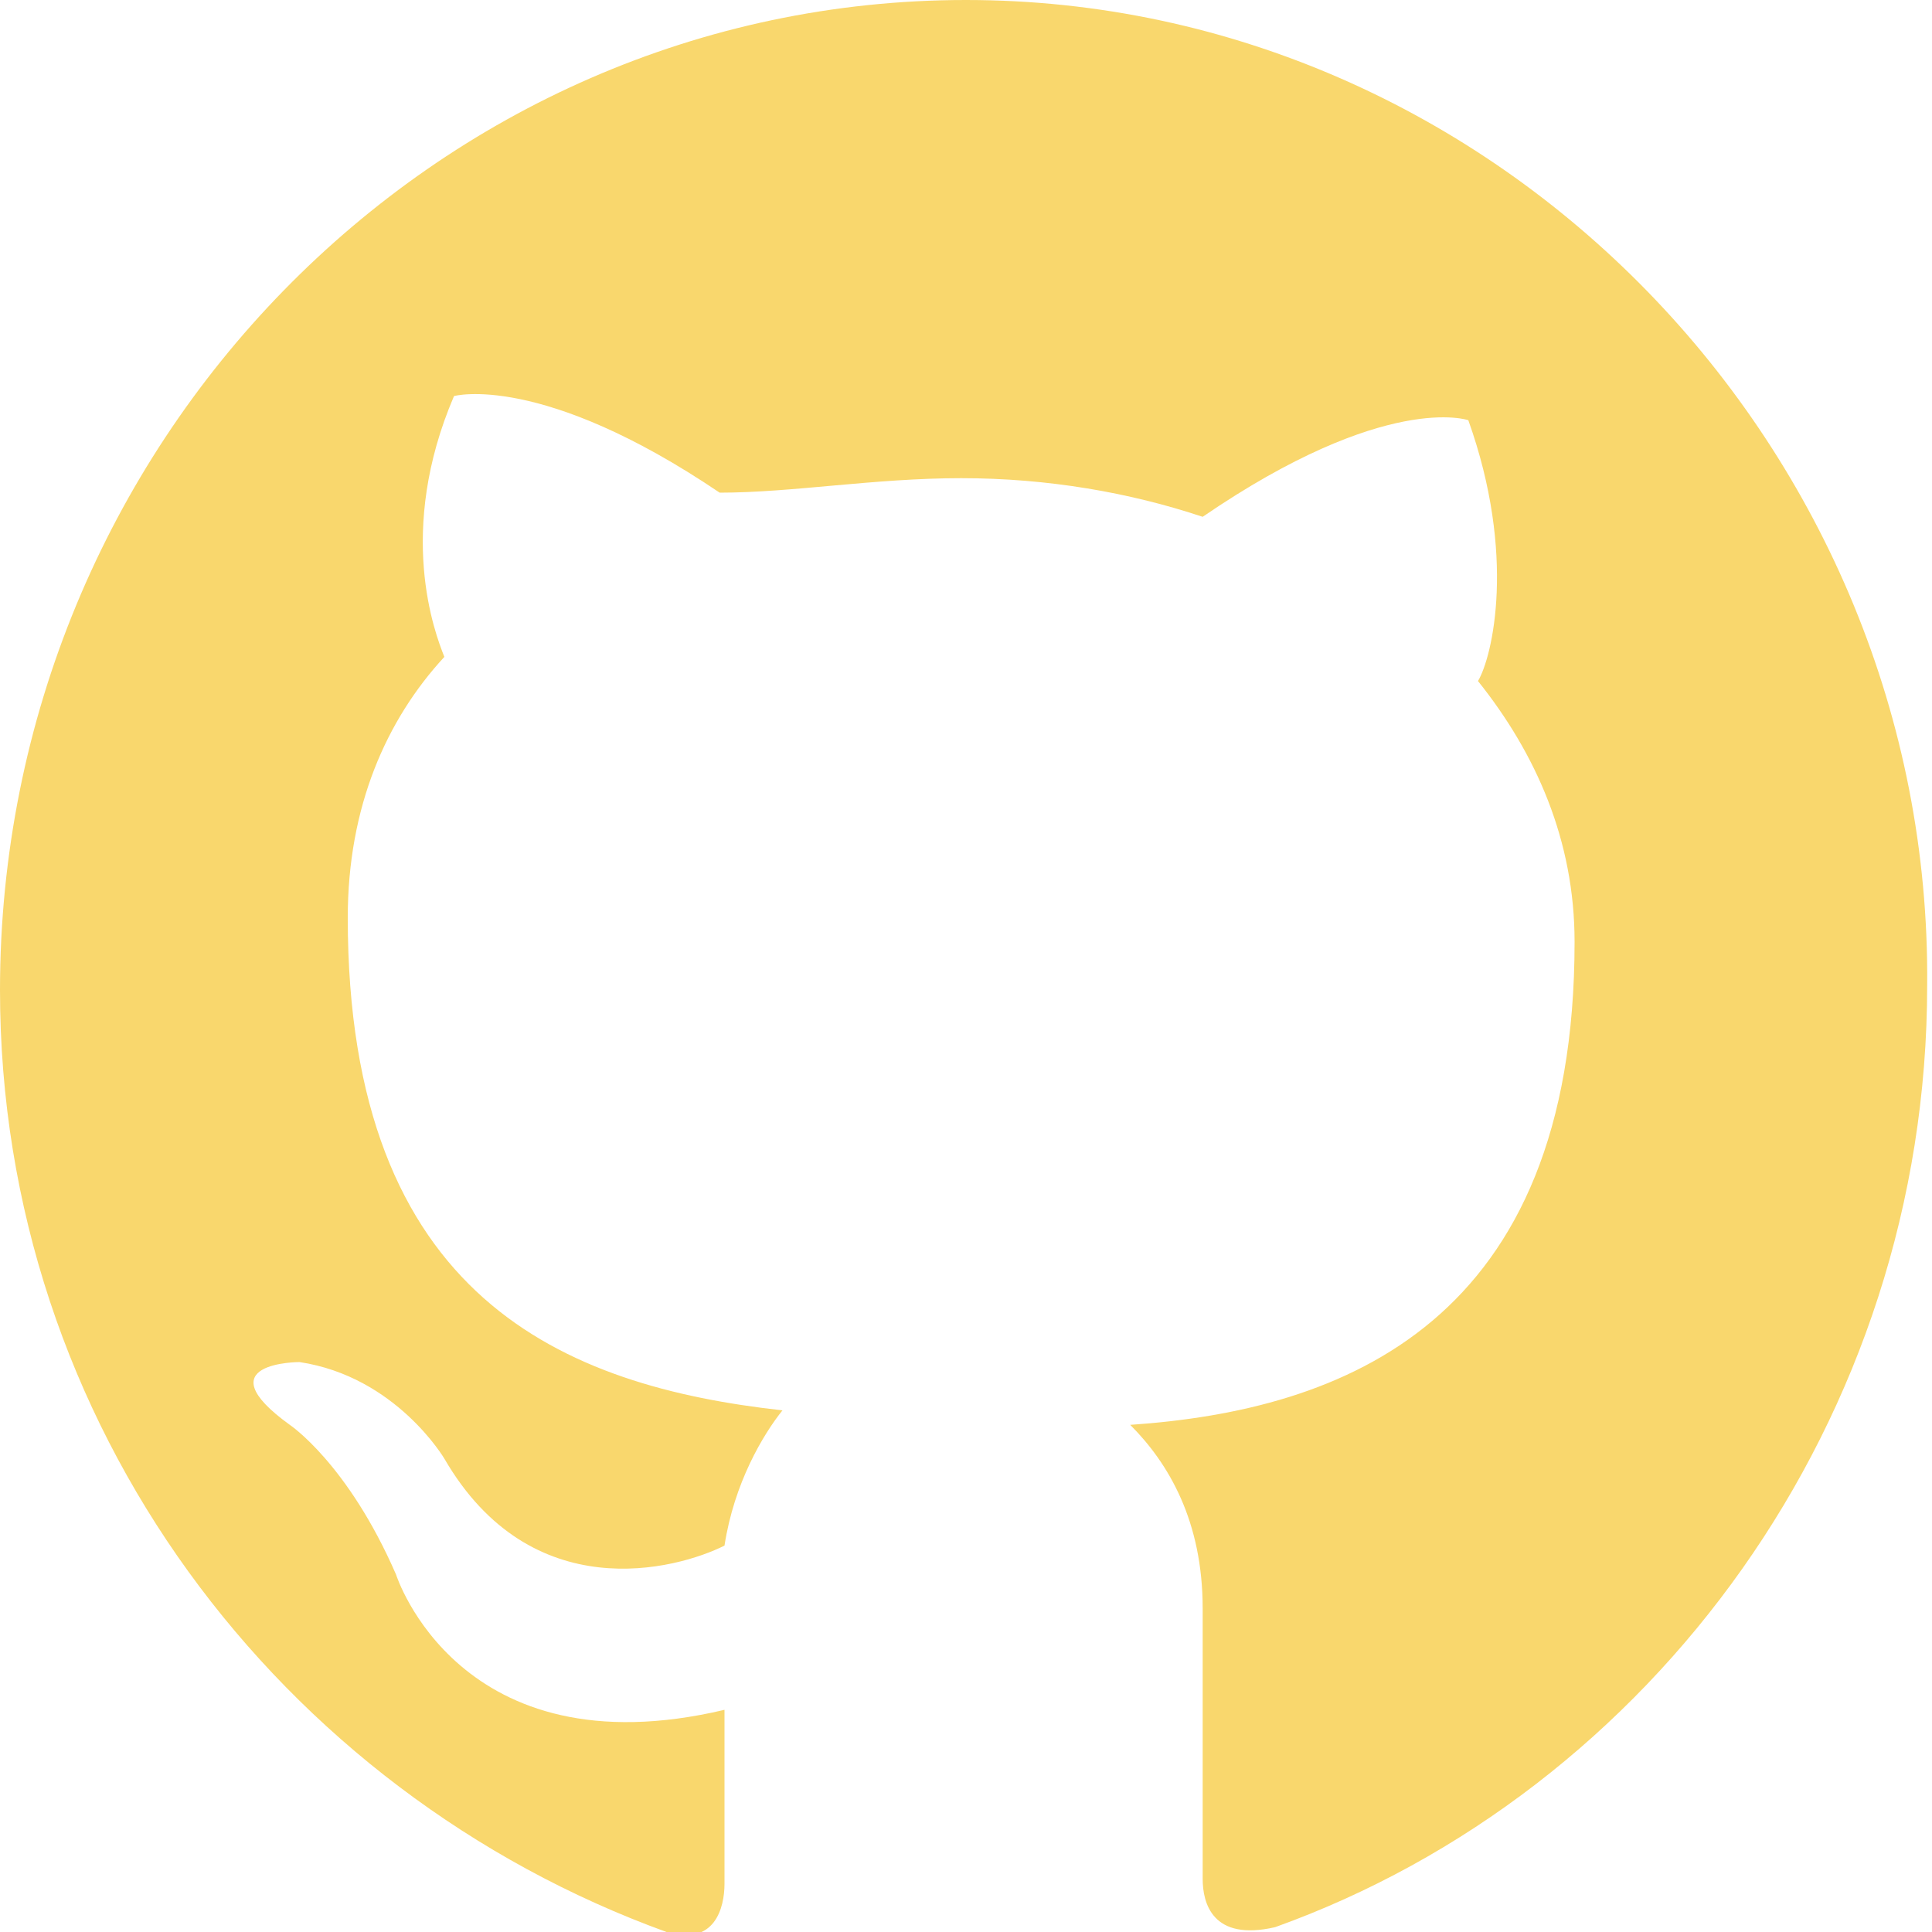 <?xml version="1.0" encoding="utf-8"?>
<!-- Generator: Adobe Illustrator 18.0.0, SVG Export Plug-In . SVG Version: 6.00 Build 0)  -->
<!DOCTYPE svg PUBLIC "-//W3C//DTD SVG 1.1//EN" "http://www.w3.org/Graphics/SVG/1.1/DTD/svg11.dtd">
<svg version="1.1" id="Layer_1" xmlns="http://www.w3.org/2000/svg" xmlns:xlink="http://www.w3.org/1999/xlink" x="0px" y="0px"
	 viewBox="460 253.3 40 40" enable-background="new 460 253.3 40 40" xml:space="preserve">
<path fill="#F9D76D" d="M480,253.3c-11,0-20,9.2-20,20.5c0,9,5.8,16.6,13.8,19.5c1,0.3,1.2-0.5,1.2-1c0-0.5,0-1.8,0-3.6
	c-5.5,1.3-6.8-2.8-6.8-2.8c-1-2.3-2.2-3.1-2.2-3.1c-1.8-1.3,0.2-1.3,0.2-1.3c2,0.3,3,2,3,2c1.8,3.1,4.8,2.3,5.8,1.8
	c0.2-1.3,0.8-2.3,1.2-2.8c-4.5-0.5-9-2.3-9-10.2c0-2.3,0.8-4.1,2-5.4c-0.2-0.5-1-2.6,0.2-5.4c0,0,1.8-0.5,5.5,2c1.5,0,3.2-0.3,5-0.3
	s3.5,0.3,5,0.8c3.8-2.6,5.5-2,5.5-2c1,2.8,0.5,4.9,0.2,5.4c1.2,1.5,2,3.3,2,5.4c0,7.9-4.8,9.7-9.2,10c0.8,0.8,1.5,2,1.5,3.8
	c0,2.8,0,4.9,0,5.6c0,0.5,0.2,1.3,1.5,1c7.8-2.8,13.5-10.5,13.5-19.5C500,262.6,491,253.3,480,253.3z"/>
</svg>
